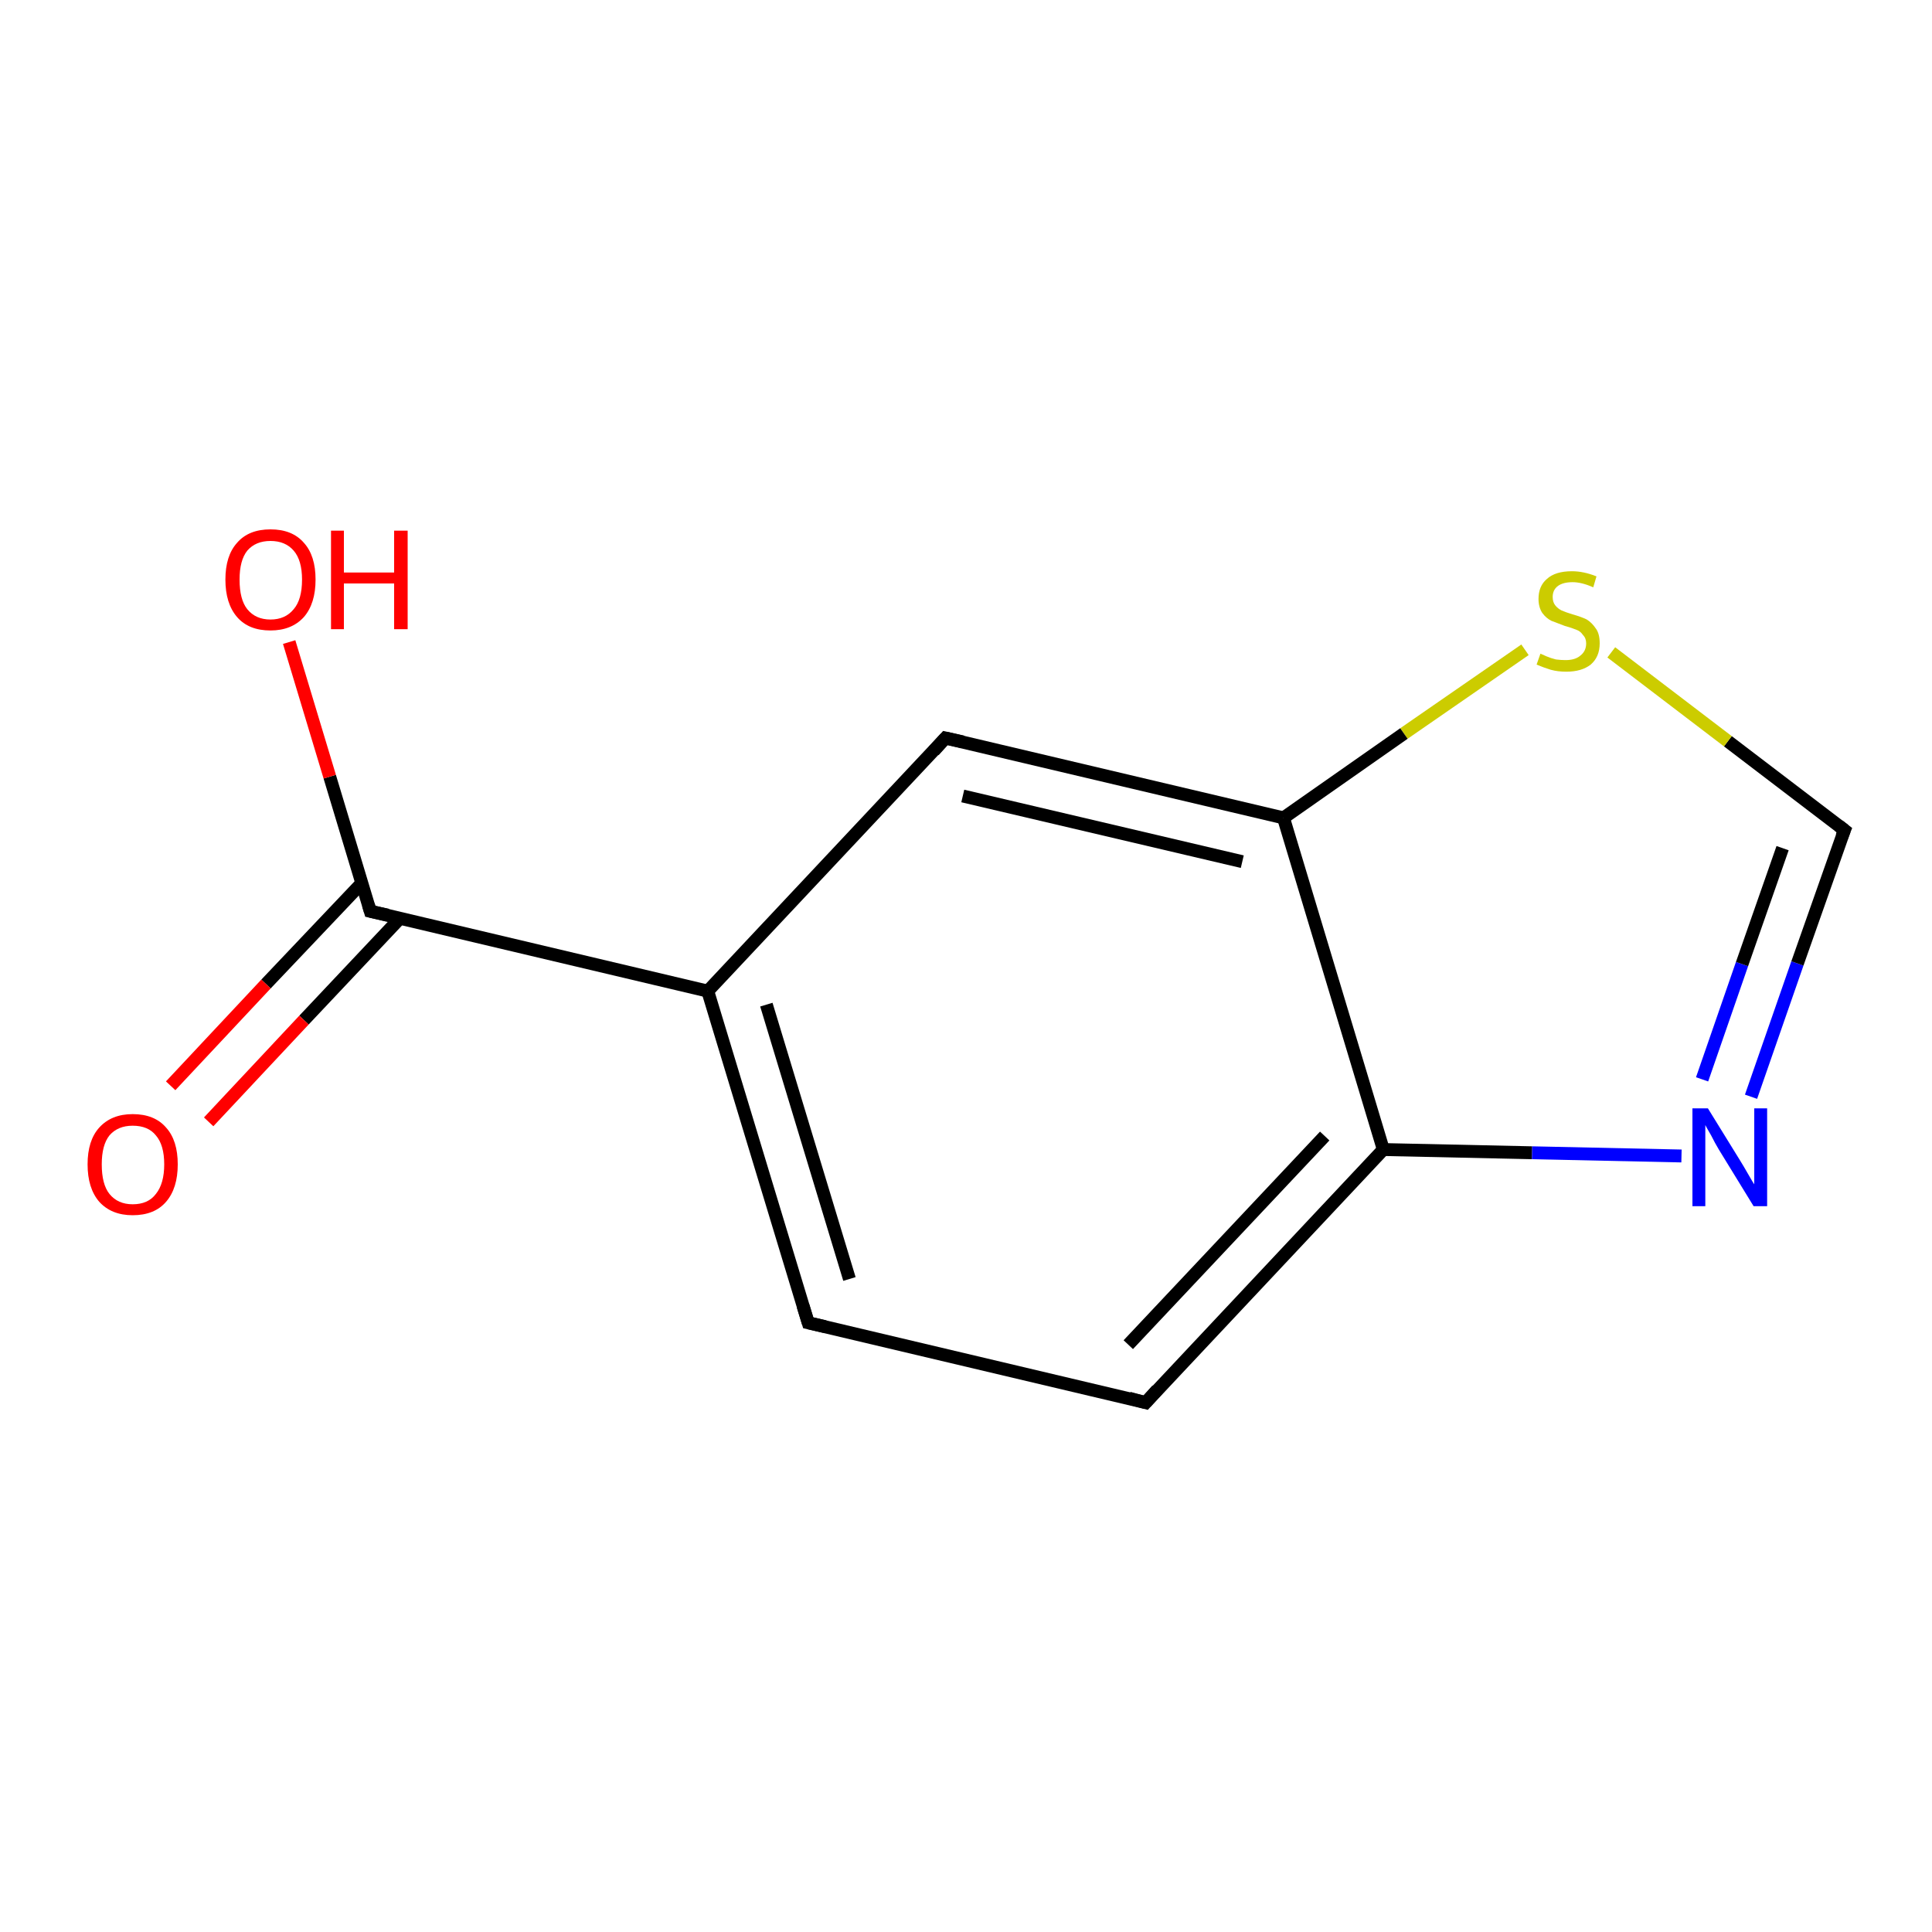 <?xml version='1.0' encoding='iso-8859-1'?>
<svg version='1.1' baseProfile='full'
              xmlns='http://www.w3.org/2000/svg'
                      xmlns:rdkit='http://www.rdkit.org/xml'
                      xmlns:xlink='http://www.w3.org/1999/xlink'
                  xml:space='preserve'
width='300px' height='300px' viewBox='0 0 300 300'>
<!-- END OF HEADER -->
<rect style='opacity:1.0;fill:#FFFFFF;stroke:none' width='300.0' height='300.0' x='0.0' y='0.0'> </rect>
<path class='bond-0 atom-0 atom-1' d='M 271.9,170.3 L 279.1,149.6' style='fill:none;fill-rule:evenodd;stroke:#0000FF;stroke-width:2.0px;stroke-linecap:butt;stroke-linejoin:miter;stroke-opacity:1' />
<path class='bond-0 atom-0 atom-1' d='M 279.1,149.6 L 286.4,128.9' style='fill:none;fill-rule:evenodd;stroke:#000000;stroke-width:2.0px;stroke-linecap:butt;stroke-linejoin:miter;stroke-opacity:1' />
<path class='bond-0 atom-0 atom-1' d='M 264.3,167.6 L 270.5,149.7' style='fill:none;fill-rule:evenodd;stroke:#0000FF;stroke-width:2.0px;stroke-linecap:butt;stroke-linejoin:miter;stroke-opacity:1' />
<path class='bond-0 atom-0 atom-1' d='M 270.5,149.7 L 276.8,131.7' style='fill:none;fill-rule:evenodd;stroke:#000000;stroke-width:2.0px;stroke-linecap:butt;stroke-linejoin:miter;stroke-opacity:1' />
<path class='bond-1 atom-1 atom-2' d='M 286.4,128.9 L 268.3,115.1' style='fill:none;fill-rule:evenodd;stroke:#000000;stroke-width:2.0px;stroke-linecap:butt;stroke-linejoin:miter;stroke-opacity:1' />
<path class='bond-1 atom-1 atom-2' d='M 268.3,115.1 L 250.2,101.3' style='fill:none;fill-rule:evenodd;stroke:#CCCC00;stroke-width:2.0px;stroke-linecap:butt;stroke-linejoin:miter;stroke-opacity:1' />
<path class='bond-2 atom-2 atom-3' d='M 236.8,100.9 L 218.0,113.9' style='fill:none;fill-rule:evenodd;stroke:#CCCC00;stroke-width:2.0px;stroke-linecap:butt;stroke-linejoin:miter;stroke-opacity:1' />
<path class='bond-2 atom-2 atom-3' d='M 218.0,113.9 L 199.3,127.0' style='fill:none;fill-rule:evenodd;stroke:#000000;stroke-width:2.0px;stroke-linecap:butt;stroke-linejoin:miter;stroke-opacity:1' />
<path class='bond-3 atom-3 atom-4' d='M 199.3,127.0 L 146.8,114.6' style='fill:none;fill-rule:evenodd;stroke:#000000;stroke-width:2.0px;stroke-linecap:butt;stroke-linejoin:miter;stroke-opacity:1' />
<path class='bond-3 atom-3 atom-4' d='M 192.9,133.8 L 149.5,123.6' style='fill:none;fill-rule:evenodd;stroke:#000000;stroke-width:2.0px;stroke-linecap:butt;stroke-linejoin:miter;stroke-opacity:1' />
<path class='bond-4 atom-4 atom-5' d='M 146.8,114.6 L 109.9,153.9' style='fill:none;fill-rule:evenodd;stroke:#000000;stroke-width:2.0px;stroke-linecap:butt;stroke-linejoin:miter;stroke-opacity:1' />
<path class='bond-5 atom-5 atom-6' d='M 109.9,153.9 L 57.5,141.5' style='fill:none;fill-rule:evenodd;stroke:#000000;stroke-width:2.0px;stroke-linecap:butt;stroke-linejoin:miter;stroke-opacity:1' />
<path class='bond-6 atom-6 atom-7' d='M 57.5,141.5 L 51.2,120.6' style='fill:none;fill-rule:evenodd;stroke:#000000;stroke-width:2.0px;stroke-linecap:butt;stroke-linejoin:miter;stroke-opacity:1' />
<path class='bond-6 atom-6 atom-7' d='M 51.2,120.6 L 44.9,99.7' style='fill:none;fill-rule:evenodd;stroke:#FF0000;stroke-width:2.0px;stroke-linecap:butt;stroke-linejoin:miter;stroke-opacity:1' />
<path class='bond-7 atom-6 atom-8' d='M 56.2,137.1 L 41.3,152.8' style='fill:none;fill-rule:evenodd;stroke:#000000;stroke-width:2.0px;stroke-linecap:butt;stroke-linejoin:miter;stroke-opacity:1' />
<path class='bond-7 atom-6 atom-8' d='M 41.3,152.8 L 26.5,168.6' style='fill:none;fill-rule:evenodd;stroke:#FF0000;stroke-width:2.0px;stroke-linecap:butt;stroke-linejoin:miter;stroke-opacity:1' />
<path class='bond-7 atom-6 atom-8' d='M 62.1,142.6 L 47.2,158.4' style='fill:none;fill-rule:evenodd;stroke:#000000;stroke-width:2.0px;stroke-linecap:butt;stroke-linejoin:miter;stroke-opacity:1' />
<path class='bond-7 atom-6 atom-8' d='M 47.2,158.4 L 32.4,174.2' style='fill:none;fill-rule:evenodd;stroke:#FF0000;stroke-width:2.0px;stroke-linecap:butt;stroke-linejoin:miter;stroke-opacity:1' />
<path class='bond-8 atom-5 atom-9' d='M 109.9,153.9 L 125.5,205.4' style='fill:none;fill-rule:evenodd;stroke:#000000;stroke-width:2.0px;stroke-linecap:butt;stroke-linejoin:miter;stroke-opacity:1' />
<path class='bond-8 atom-5 atom-9' d='M 119.0,156.0 L 131.9,198.6' style='fill:none;fill-rule:evenodd;stroke:#000000;stroke-width:2.0px;stroke-linecap:butt;stroke-linejoin:miter;stroke-opacity:1' />
<path class='bond-9 atom-9 atom-10' d='M 125.5,205.4 L 177.9,217.8' style='fill:none;fill-rule:evenodd;stroke:#000000;stroke-width:2.0px;stroke-linecap:butt;stroke-linejoin:miter;stroke-opacity:1' />
<path class='bond-10 atom-10 atom-11' d='M 177.9,217.8 L 214.8,178.5' style='fill:none;fill-rule:evenodd;stroke:#000000;stroke-width:2.0px;stroke-linecap:butt;stroke-linejoin:miter;stroke-opacity:1' />
<path class='bond-10 atom-10 atom-11' d='M 175.2,208.8 L 205.7,176.4' style='fill:none;fill-rule:evenodd;stroke:#000000;stroke-width:2.0px;stroke-linecap:butt;stroke-linejoin:miter;stroke-opacity:1' />
<path class='bond-11 atom-11 atom-0' d='M 214.8,178.5 L 237.9,179.0' style='fill:none;fill-rule:evenodd;stroke:#000000;stroke-width:2.0px;stroke-linecap:butt;stroke-linejoin:miter;stroke-opacity:1' />
<path class='bond-11 atom-11 atom-0' d='M 237.9,179.0 L 261.1,179.5' style='fill:none;fill-rule:evenodd;stroke:#0000FF;stroke-width:2.0px;stroke-linecap:butt;stroke-linejoin:miter;stroke-opacity:1' />
<path class='bond-12 atom-11 atom-3' d='M 214.8,178.5 L 199.3,127.0' style='fill:none;fill-rule:evenodd;stroke:#000000;stroke-width:2.0px;stroke-linecap:butt;stroke-linejoin:miter;stroke-opacity:1' />
<path d='M 286.0,129.9 L 286.4,128.9 L 285.5,128.2' style='fill:none;stroke:#000000;stroke-width:2.0px;stroke-linecap:butt;stroke-linejoin:miter;stroke-opacity:1;' />
<path d='M 149.5,115.2 L 146.8,114.6 L 145.0,116.6' style='fill:none;stroke:#000000;stroke-width:2.0px;stroke-linecap:butt;stroke-linejoin:miter;stroke-opacity:1;' />
<path d='M 60.2,142.1 L 57.5,141.5 L 57.2,140.5' style='fill:none;stroke:#000000;stroke-width:2.0px;stroke-linecap:butt;stroke-linejoin:miter;stroke-opacity:1;' />
<path d='M 124.7,202.8 L 125.5,205.4 L 128.1,206.0' style='fill:none;stroke:#000000;stroke-width:2.0px;stroke-linecap:butt;stroke-linejoin:miter;stroke-opacity:1;' />
<path d='M 175.3,217.1 L 177.9,217.8 L 179.7,215.8' style='fill:none;stroke:#000000;stroke-width:2.0px;stroke-linecap:butt;stroke-linejoin:miter;stroke-opacity:1;' />
<path class='atom-0' d='M 265.2 172.1
L 270.2 180.2
Q 270.7 181.0, 271.5 182.4
Q 272.3 183.8, 272.4 183.9
L 272.4 172.1
L 274.4 172.1
L 274.4 187.3
L 272.3 187.3
L 266.9 178.5
Q 266.3 177.5, 265.7 176.3
Q 265.0 175.1, 264.8 174.7
L 264.8 187.3
L 262.8 187.3
L 262.8 172.1
L 265.2 172.1
' fill='#0000FF'/>
<path class='atom-2' d='M 239.2 101.5
Q 239.4 101.6, 240.1 101.9
Q 240.8 102.2, 241.6 102.4
Q 242.4 102.5, 243.1 102.5
Q 244.6 102.5, 245.4 101.8
Q 246.3 101.1, 246.3 99.9
Q 246.3 99.1, 245.8 98.6
Q 245.4 98.0, 244.8 97.8
Q 244.1 97.5, 243.0 97.2
Q 241.7 96.7, 240.9 96.4
Q 240.1 96.0, 239.5 95.2
Q 238.9 94.3, 238.9 93.0
Q 238.9 91.0, 240.2 89.9
Q 241.5 88.7, 244.1 88.7
Q 245.9 88.7, 247.9 89.5
L 247.4 91.2
Q 245.6 90.4, 244.2 90.4
Q 242.7 90.4, 241.9 91.0
Q 241.1 91.6, 241.1 92.7
Q 241.1 93.5, 241.5 94.0
Q 241.9 94.5, 242.5 94.8
Q 243.2 95.1, 244.2 95.4
Q 245.6 95.8, 246.4 96.2
Q 247.2 96.7, 247.8 97.6
Q 248.4 98.4, 248.4 99.9
Q 248.4 102.0, 247.0 103.2
Q 245.6 104.3, 243.2 104.3
Q 241.9 104.3, 240.8 104.0
Q 239.8 103.7, 238.6 103.2
L 239.2 101.5
' fill='#CCCC00'/>
<path class='atom-7' d='M 35.0 90.0
Q 35.0 86.3, 36.8 84.3
Q 38.6 82.2, 42.0 82.2
Q 45.4 82.2, 47.2 84.3
Q 49.0 86.3, 49.0 90.0
Q 49.0 93.7, 47.2 95.8
Q 45.3 97.9, 42.0 97.9
Q 38.6 97.9, 36.8 95.8
Q 35.0 93.7, 35.0 90.0
M 42.0 96.2
Q 44.3 96.2, 45.6 94.6
Q 46.9 93.1, 46.9 90.0
Q 46.9 87.0, 45.6 85.5
Q 44.3 84.0, 42.0 84.0
Q 39.7 84.0, 38.4 85.5
Q 37.2 87.0, 37.2 90.0
Q 37.2 93.1, 38.4 94.6
Q 39.7 96.2, 42.0 96.2
' fill='#FF0000'/>
<path class='atom-7' d='M 51.4 82.4
L 53.4 82.4
L 53.4 88.9
L 61.2 88.9
L 61.2 82.4
L 63.3 82.4
L 63.3 97.7
L 61.2 97.7
L 61.2 90.6
L 53.4 90.6
L 53.4 97.7
L 51.4 97.7
L 51.4 82.4
' fill='#FF0000'/>
<path class='atom-8' d='M 13.6 180.8
Q 13.6 177.1, 15.4 175.1
Q 17.3 173.0, 20.6 173.0
Q 24.0 173.0, 25.8 175.1
Q 27.6 177.1, 27.6 180.8
Q 27.6 184.5, 25.8 186.6
Q 24.0 188.7, 20.6 188.7
Q 17.3 188.7, 15.4 186.6
Q 13.6 184.5, 13.6 180.8
M 20.6 187.0
Q 23.0 187.0, 24.2 185.4
Q 25.5 183.8, 25.5 180.8
Q 25.5 177.8, 24.2 176.3
Q 23.0 174.8, 20.6 174.8
Q 18.3 174.8, 17.0 176.3
Q 15.8 177.8, 15.8 180.8
Q 15.8 183.9, 17.0 185.4
Q 18.3 187.0, 20.6 187.0
' fill='#FF0000'/>
</svg>

